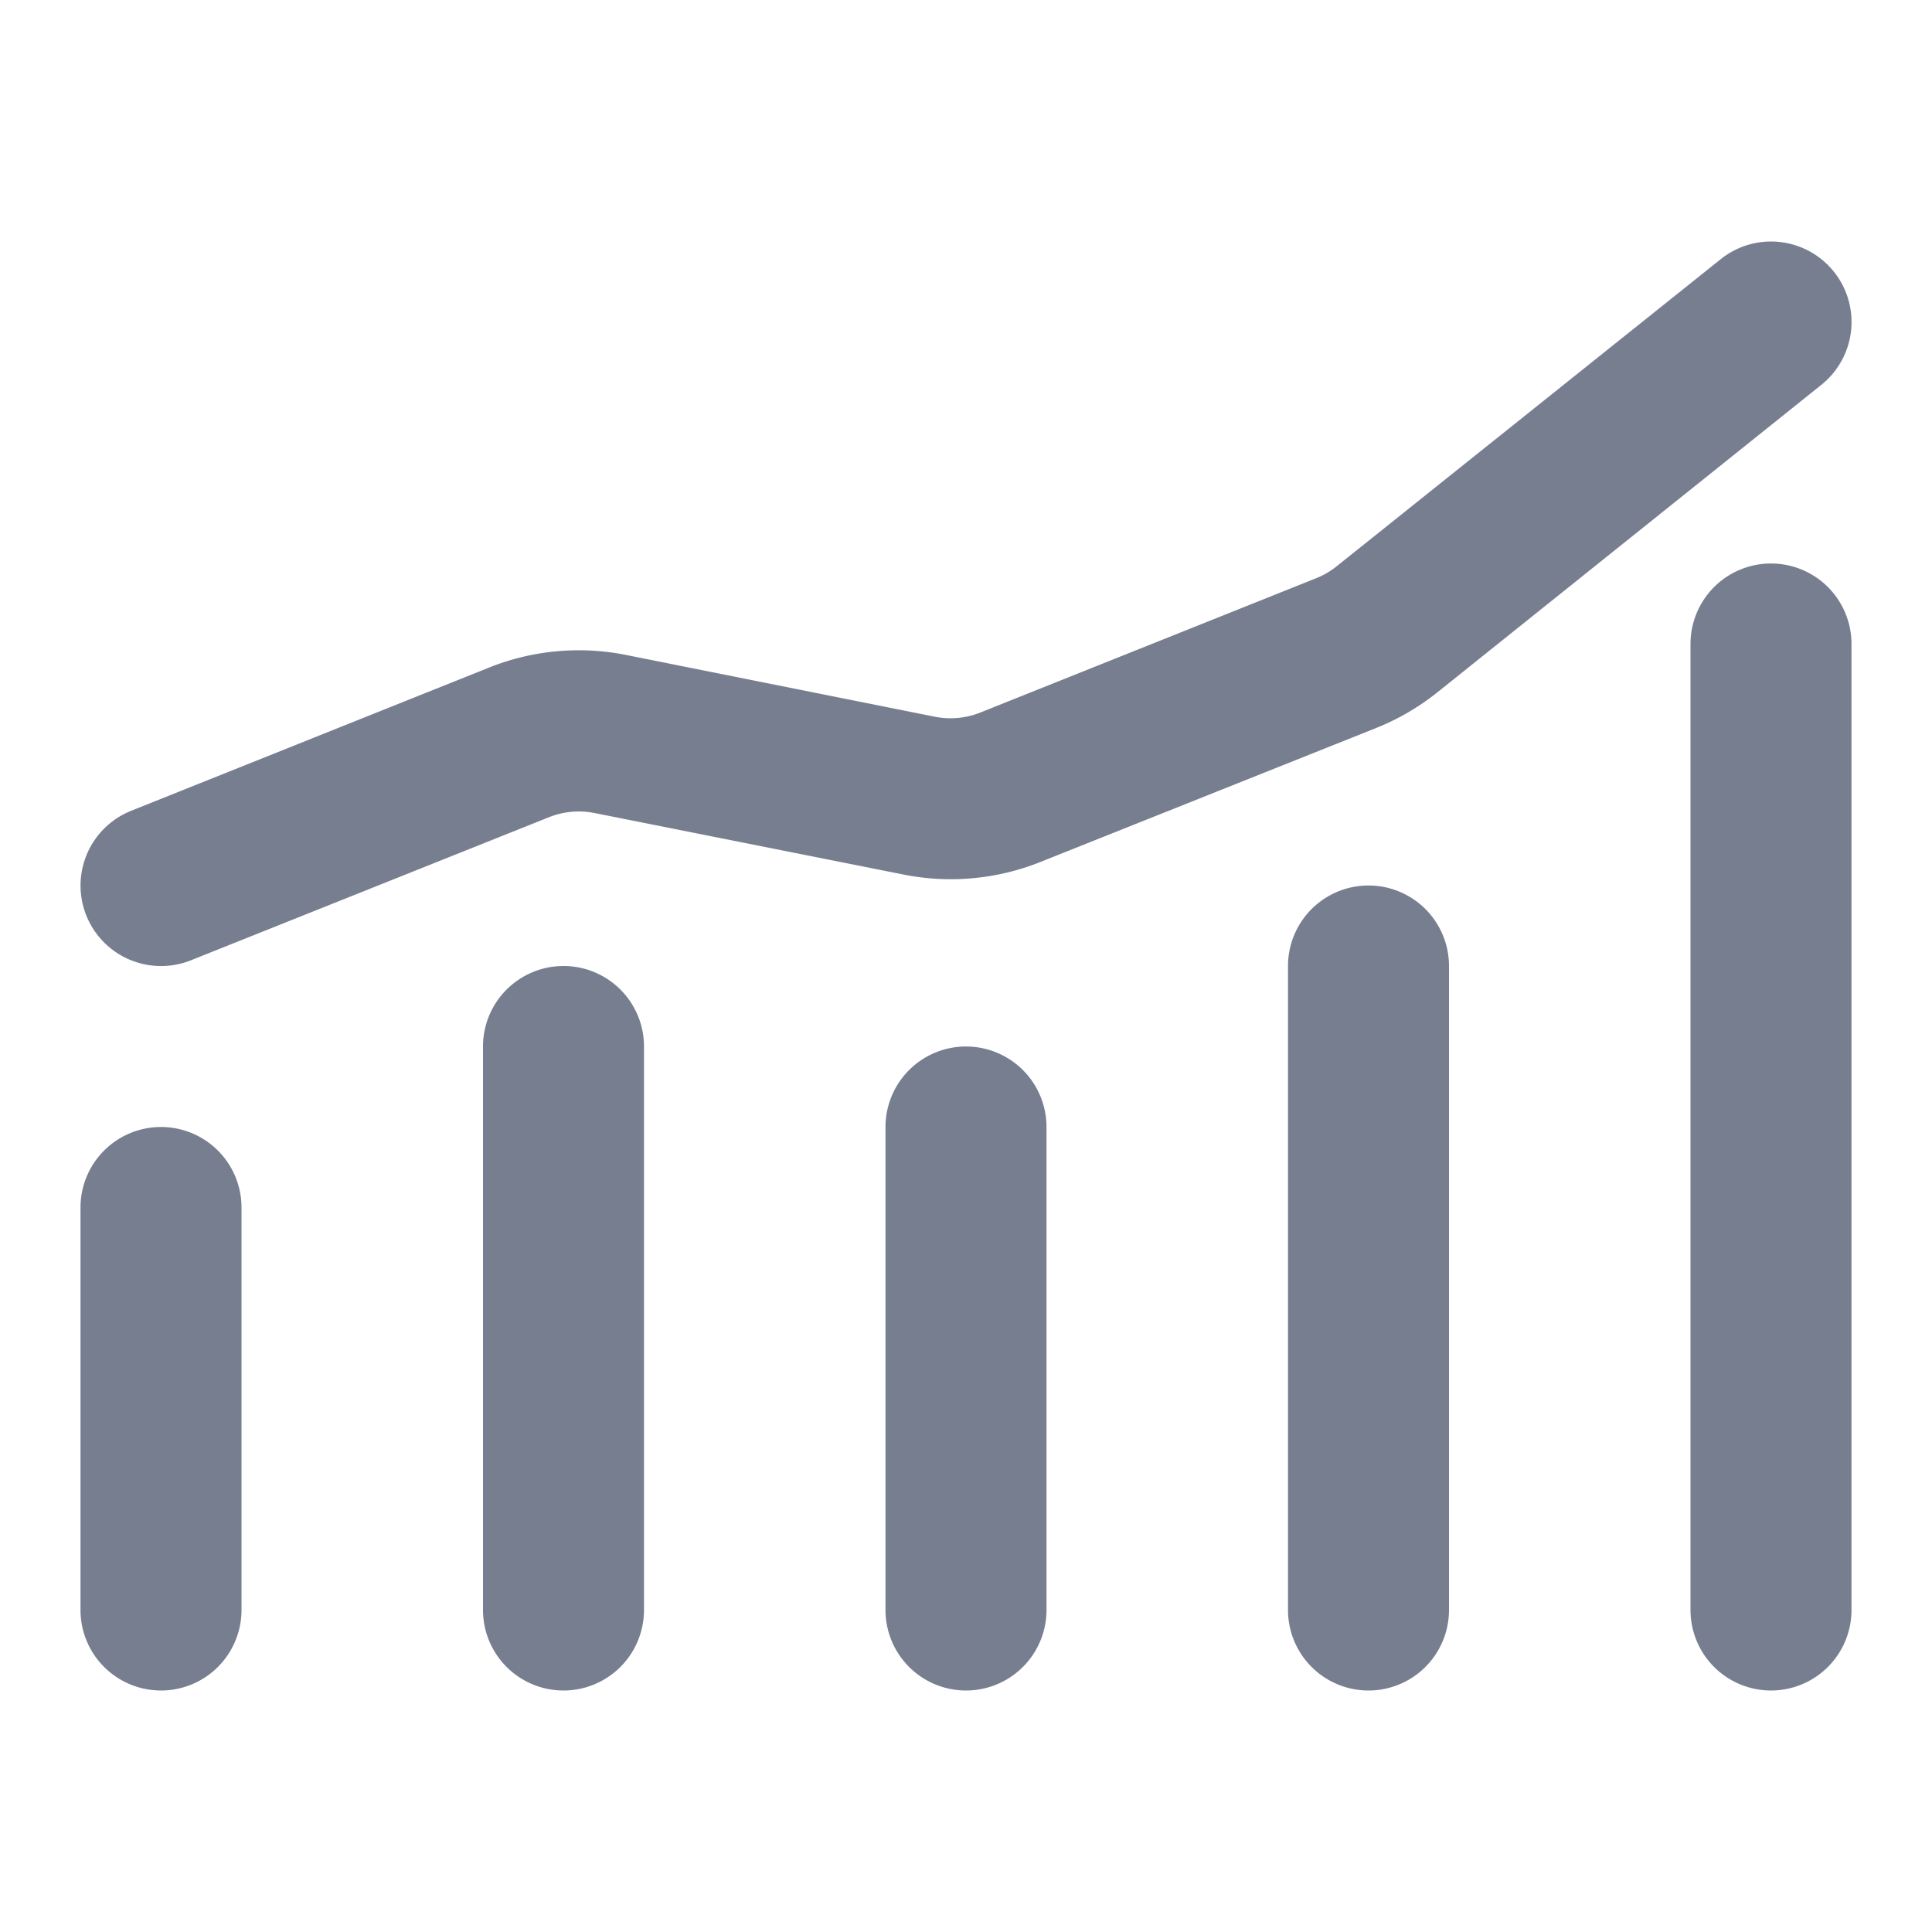 <svg id="icons_Column_and_Line_Up_Line" data-name="icons/Column and Line Up/Line" xmlns="http://www.w3.org/2000/svg" width="24" height="24" viewBox="0 0 24 24">
  <g id="Shape" transform="translate(1 7)">
    <path id="_8699044C-2CC4-46F5-BD85-D62061F055EB" data-name="8699044C-2CC4-46F5-BD85-D62061F055EB" d="M1,0A1,1,0,0,0,0,1V13a1,1,0,0,0,2,0V1A1,1,0,0,0,1,0Z" transform="translate(20)" fill="#777e90"/>
    <path id="_4C069FDD-97E7-402E-843F-9E325B1B2536" data-name="4C069FDD-97E7-402E-843F-9E325B1B2536" d="M0,1A1,1,0,0,1,2,1V9A1,1,0,0,1,0,9Z" transform="translate(15 4)" fill="#777e90"/>
    <path id="_94CB4754-5011-41A0-82CB-A7DC8A393949" data-name="94CB4754-5011-41A0-82CB-A7DC8A393949" d="M0,1A1,1,0,0,1,2,1V8A1,1,0,0,1,0,8Z" transform="translate(5 5)" fill="#777e90"/>
    <path id="_79BE7A33-BE24-4B6A-8E7F-E1ED7F572AB0" data-name="79BE7A33-BE24-4B6A-8E7F-E1ED7F572AB0" d="M0,1A1,1,0,0,1,2,1V6A1,1,0,0,1,0,6Z" transform="translate(0 7)" fill="#777e90"/>
    <path id="_0754CE1D-27C7-49F3-8922-29FB2F829069" data-name="0754CE1D-27C7-49F3-8922-29FB2F829069" d="M1,0A1,1,0,0,0,0,1V7A1,1,0,0,0,2,7V1A1,1,0,0,0,1,0Z" transform="translate(10 6)" fill="#777e90"/>
  </g>
  <path id="Shape-2" data-name="Shape" d="M21.781.375a1,1,0,0,1-.156,1.406L16.856,5.6a3,3,0,0,1-.76.443L11.924,7.708a3,3,0,0,1-1.7.156L6.387,7.1a1,1,0,0,0-.568.052L1.372,8.929A1,1,0,1,1,.629,7.072L5.077,5.292a3,3,0,0,1,1.7-.156l3.834.767a1,1,0,0,0,.568-.052l4.173-1.669a1,1,0,0,0,.253-.148L20.376.219A1,1,0,0,1,21.781.375Z" transform="translate(1 3)" fill="#777e90"/>
</svg>
